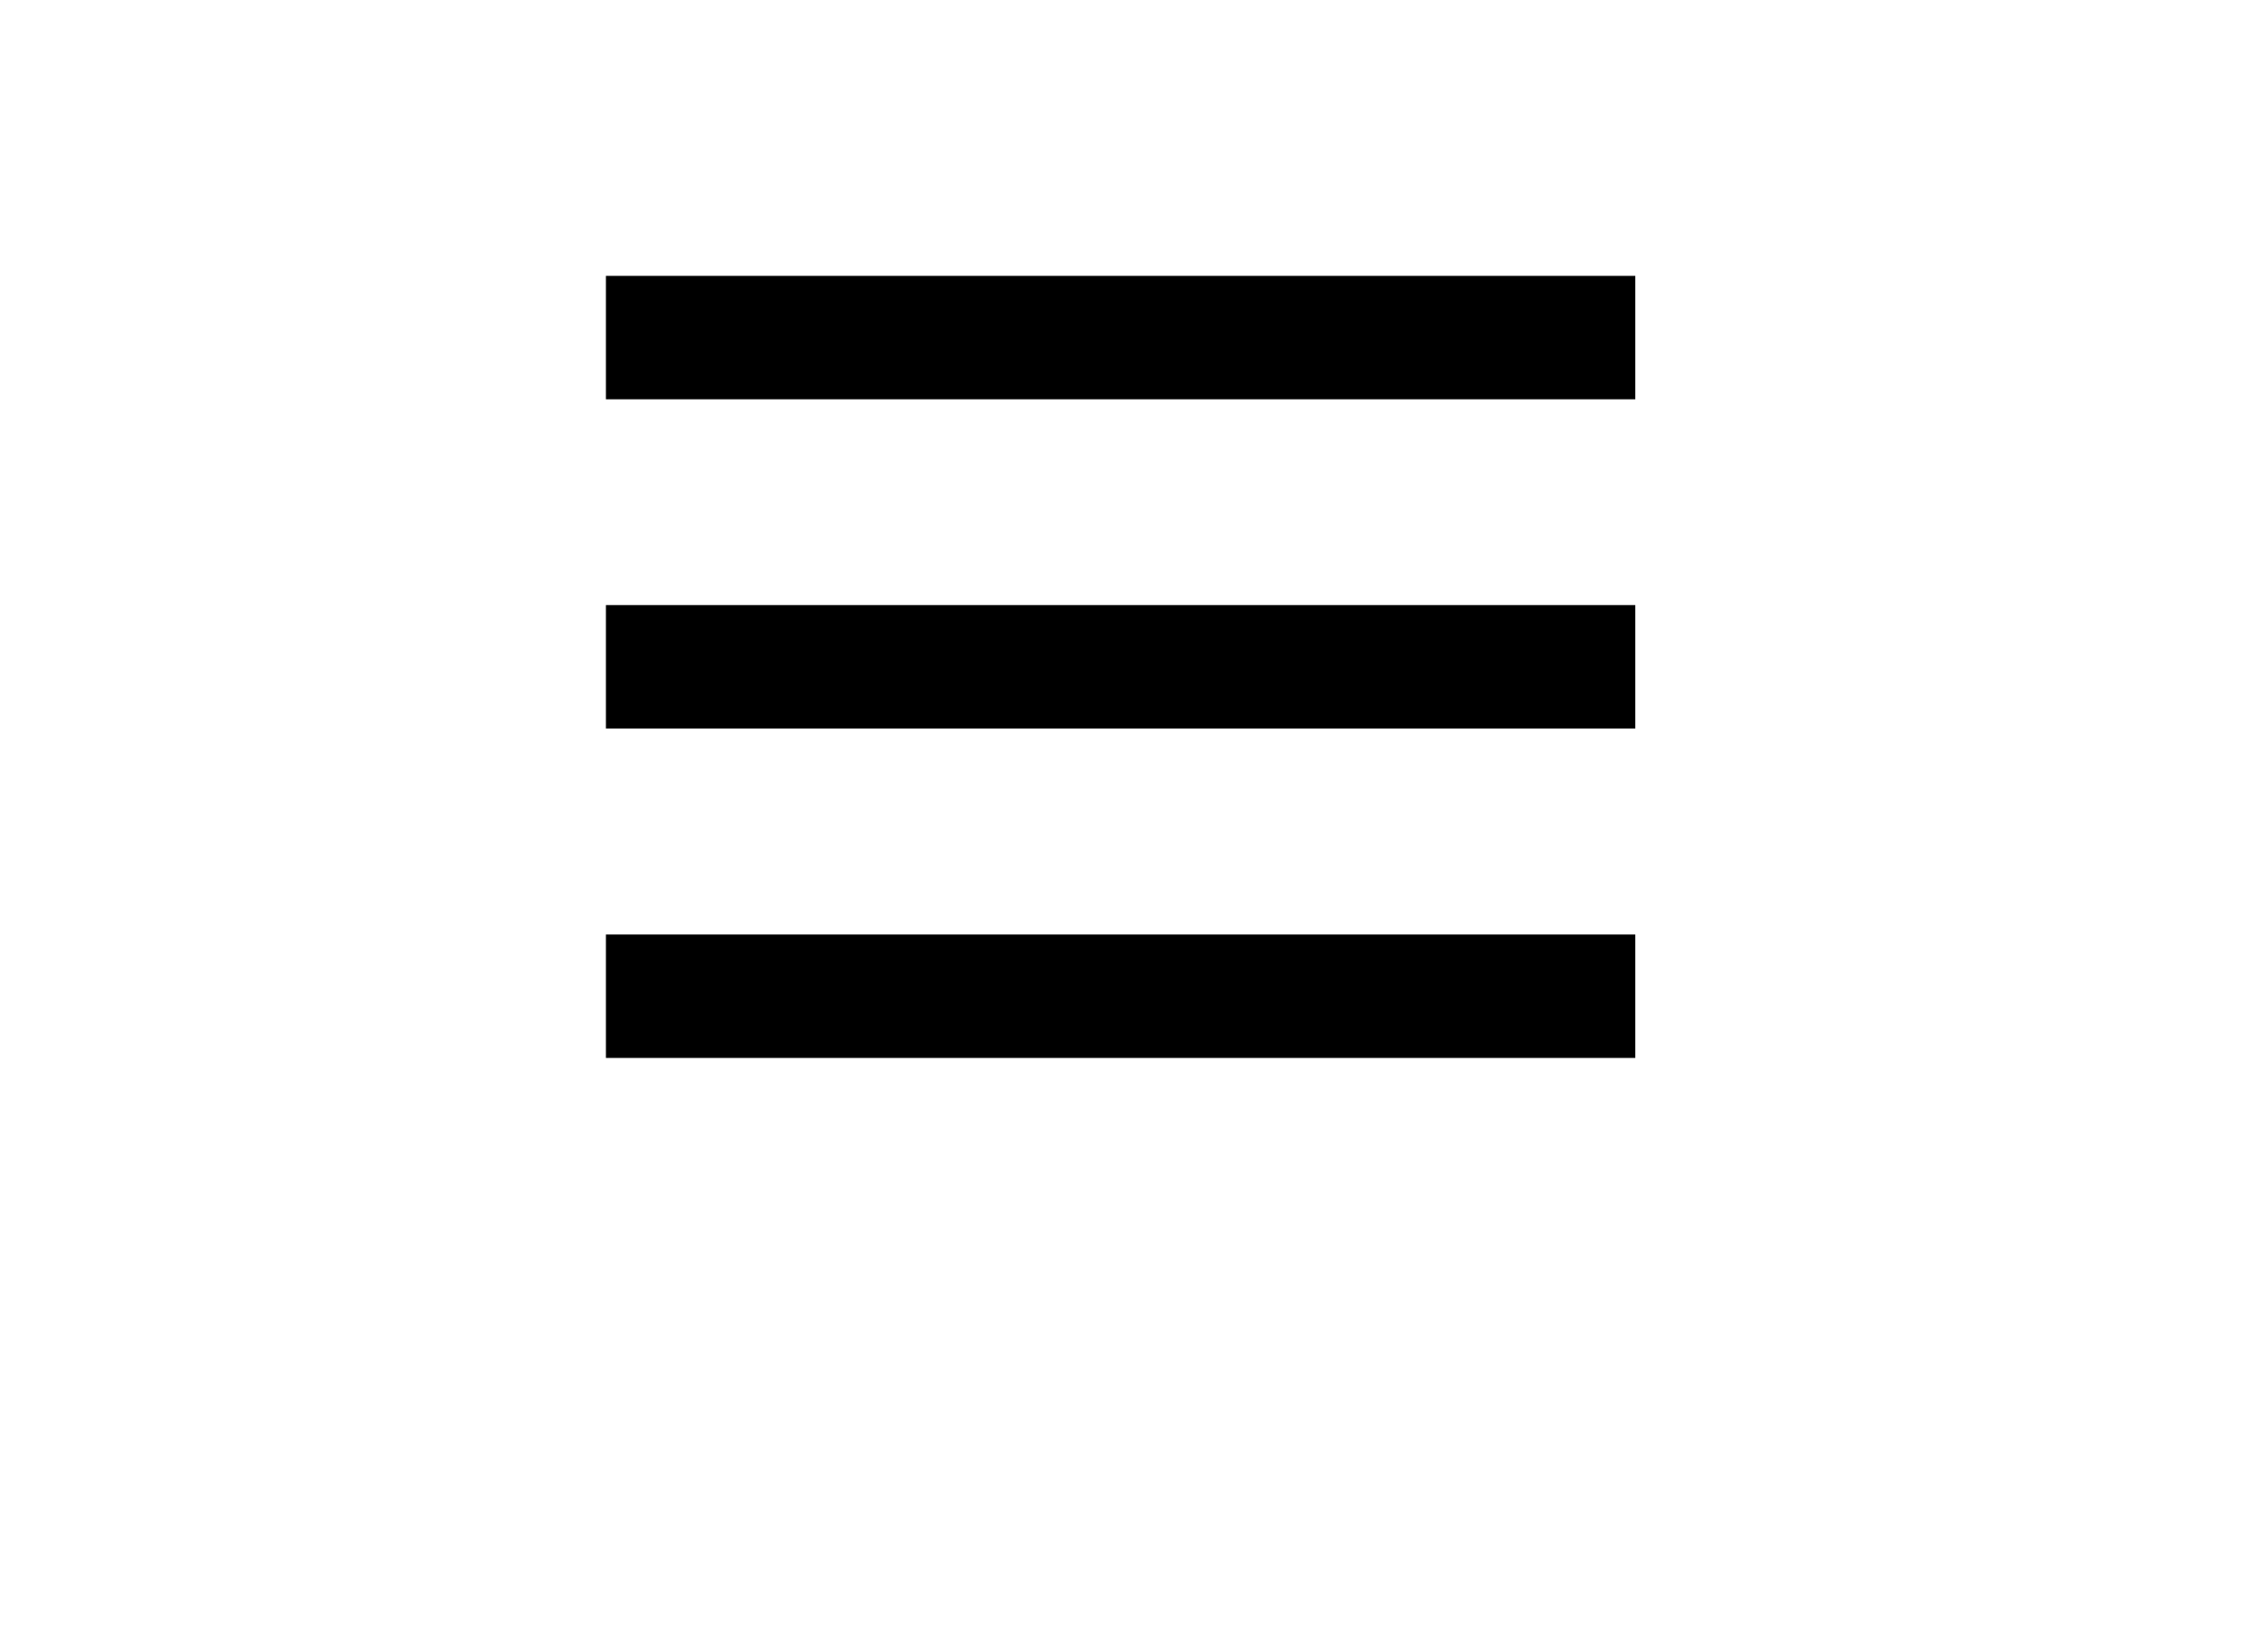 <svg xmlns="http://www.w3.org/2000/svg" xmlns:xlink="http://www.w3.org/1999/xlink" version="1.1" x="0px" y="0px" viewBox="0 0 960 700" enable-background="new 0 0 960 560" xml:space="preserve"><g><rect x="256.7" y="256.4" fill="#000000" width="436.1" height="52.3"/></g><g><rect x="256.7" y="396" fill="#000000" width="436.1" height="52.3"/></g><g><rect x="256.7" y="116.9" fill="#000000" width="436.1" height="52.3"/></g></svg>